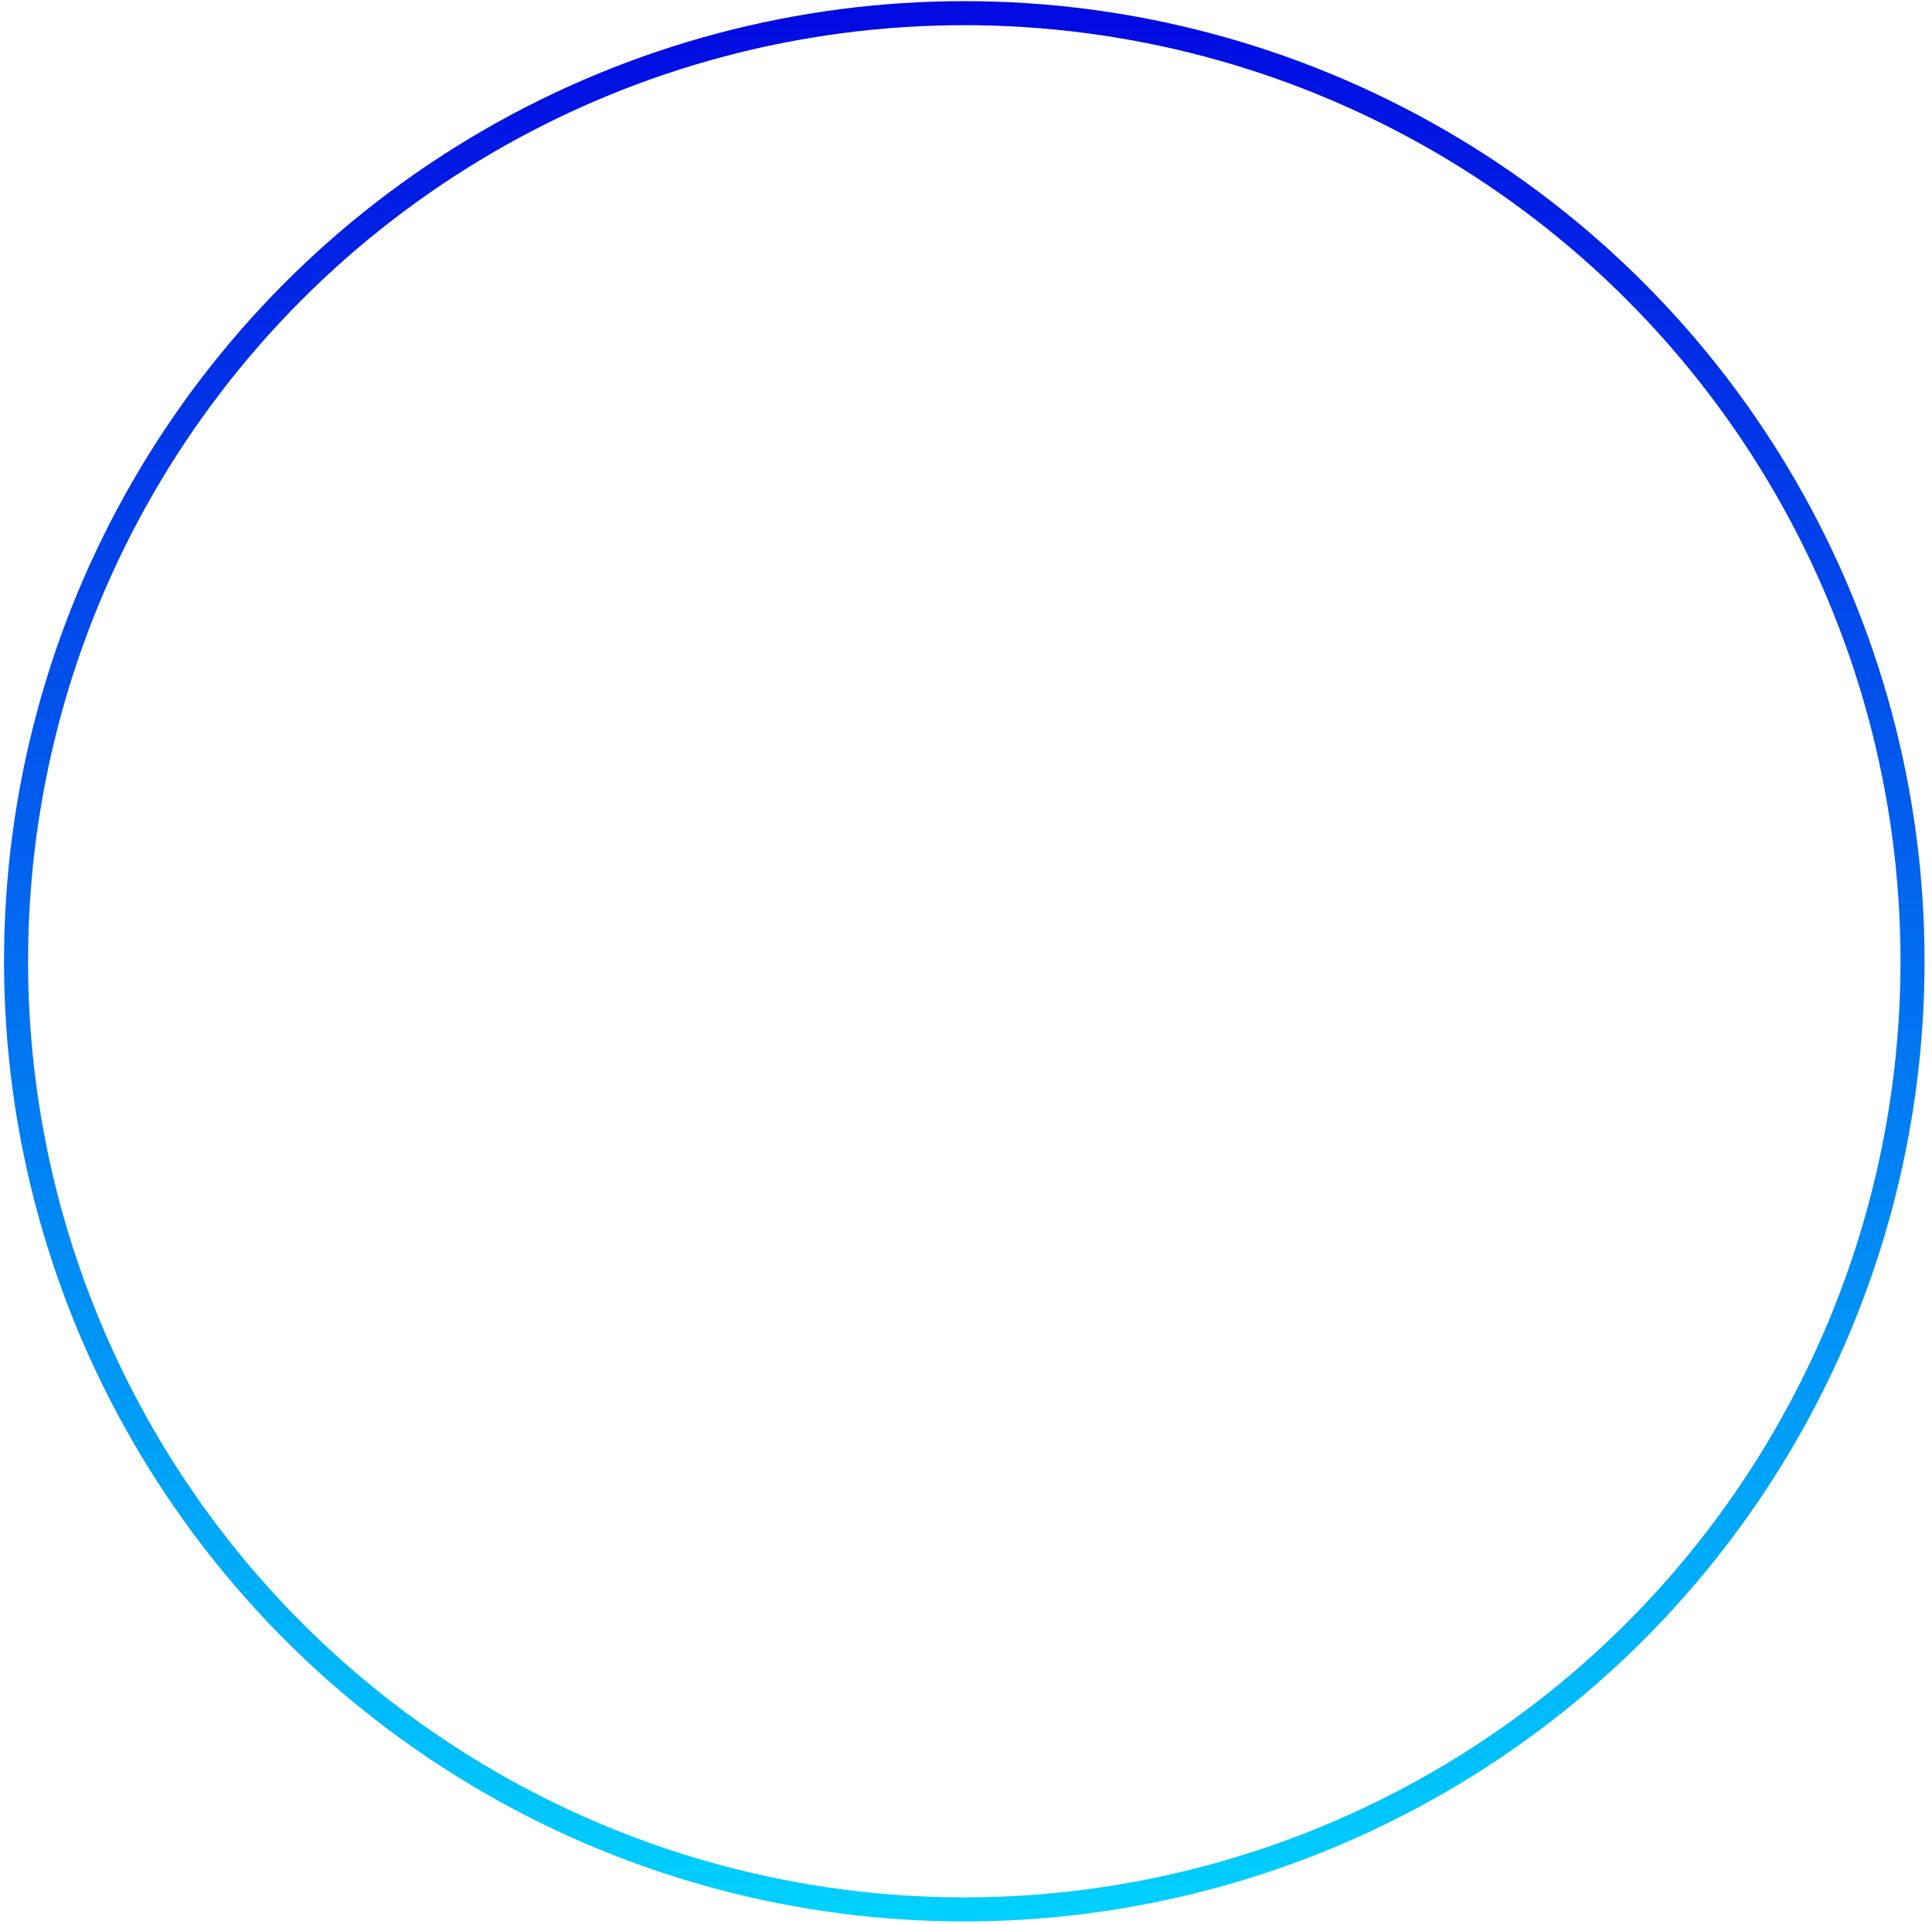 <svg width="241" height="240" viewBox="0 0 241 240" fill="none" xmlns="http://www.w3.org/2000/svg">
<circle cx="120.286" cy="119.929" r="118.286" stroke="url(#paint0_linear_440_102)" stroke-width="3"/>
<defs>
<linearGradient id="paint0_linear_440_102" x1="120.286" y1="1.643" x2="120.286" y2="238.215" gradientUnits="userSpaceOnUse">
<stop stop-color="#010AE1"/>
<stop offset="1" stop-color="#00D0FE"/>
</linearGradient>
</defs>
</svg>
